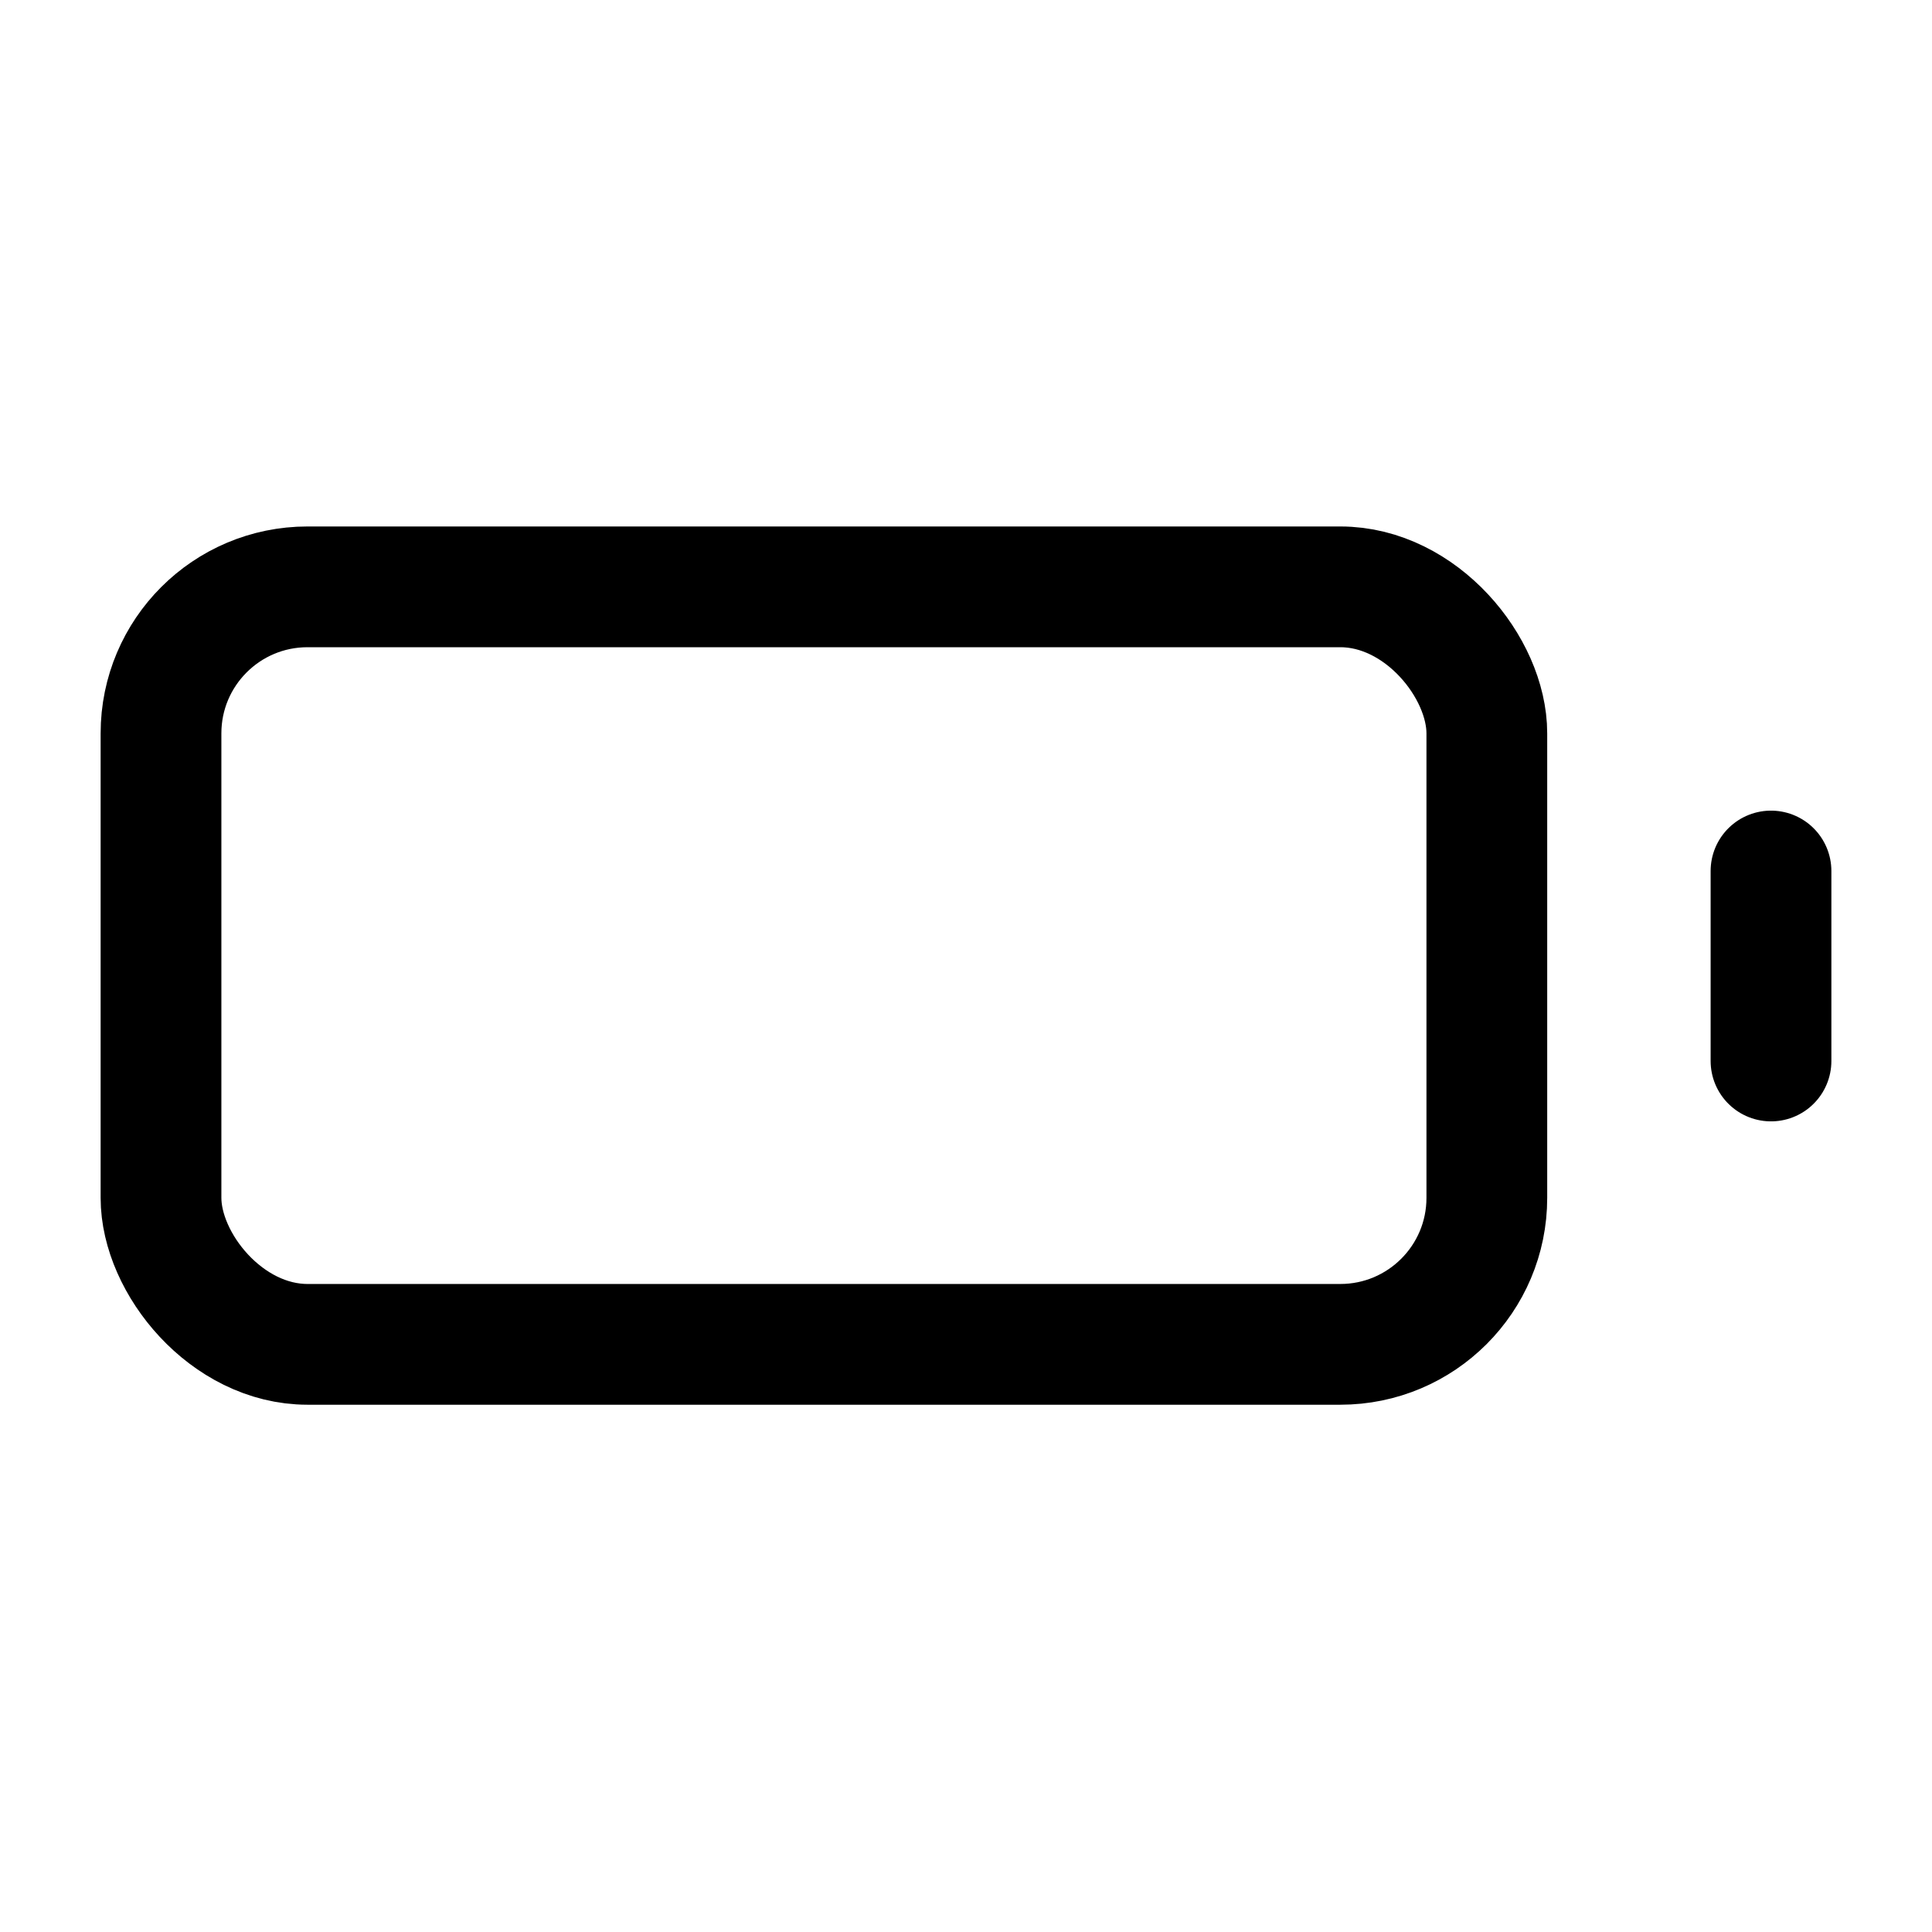 <svg xmlns="http://www.w3.org/2000/svg" width="24" height="24" viewBox="0 0 24 24" stroke="currentColor" fill="none" stroke-linecap="round" stroke-width="1.5" stroke-linejoin="round" stroke-align="center" ><rect  x="2" y="7.29" width="16.47" height="9.41" rx="1.82"/><line  x1="22" y1="10.82" x2="22" y2="13.18"/></svg>
